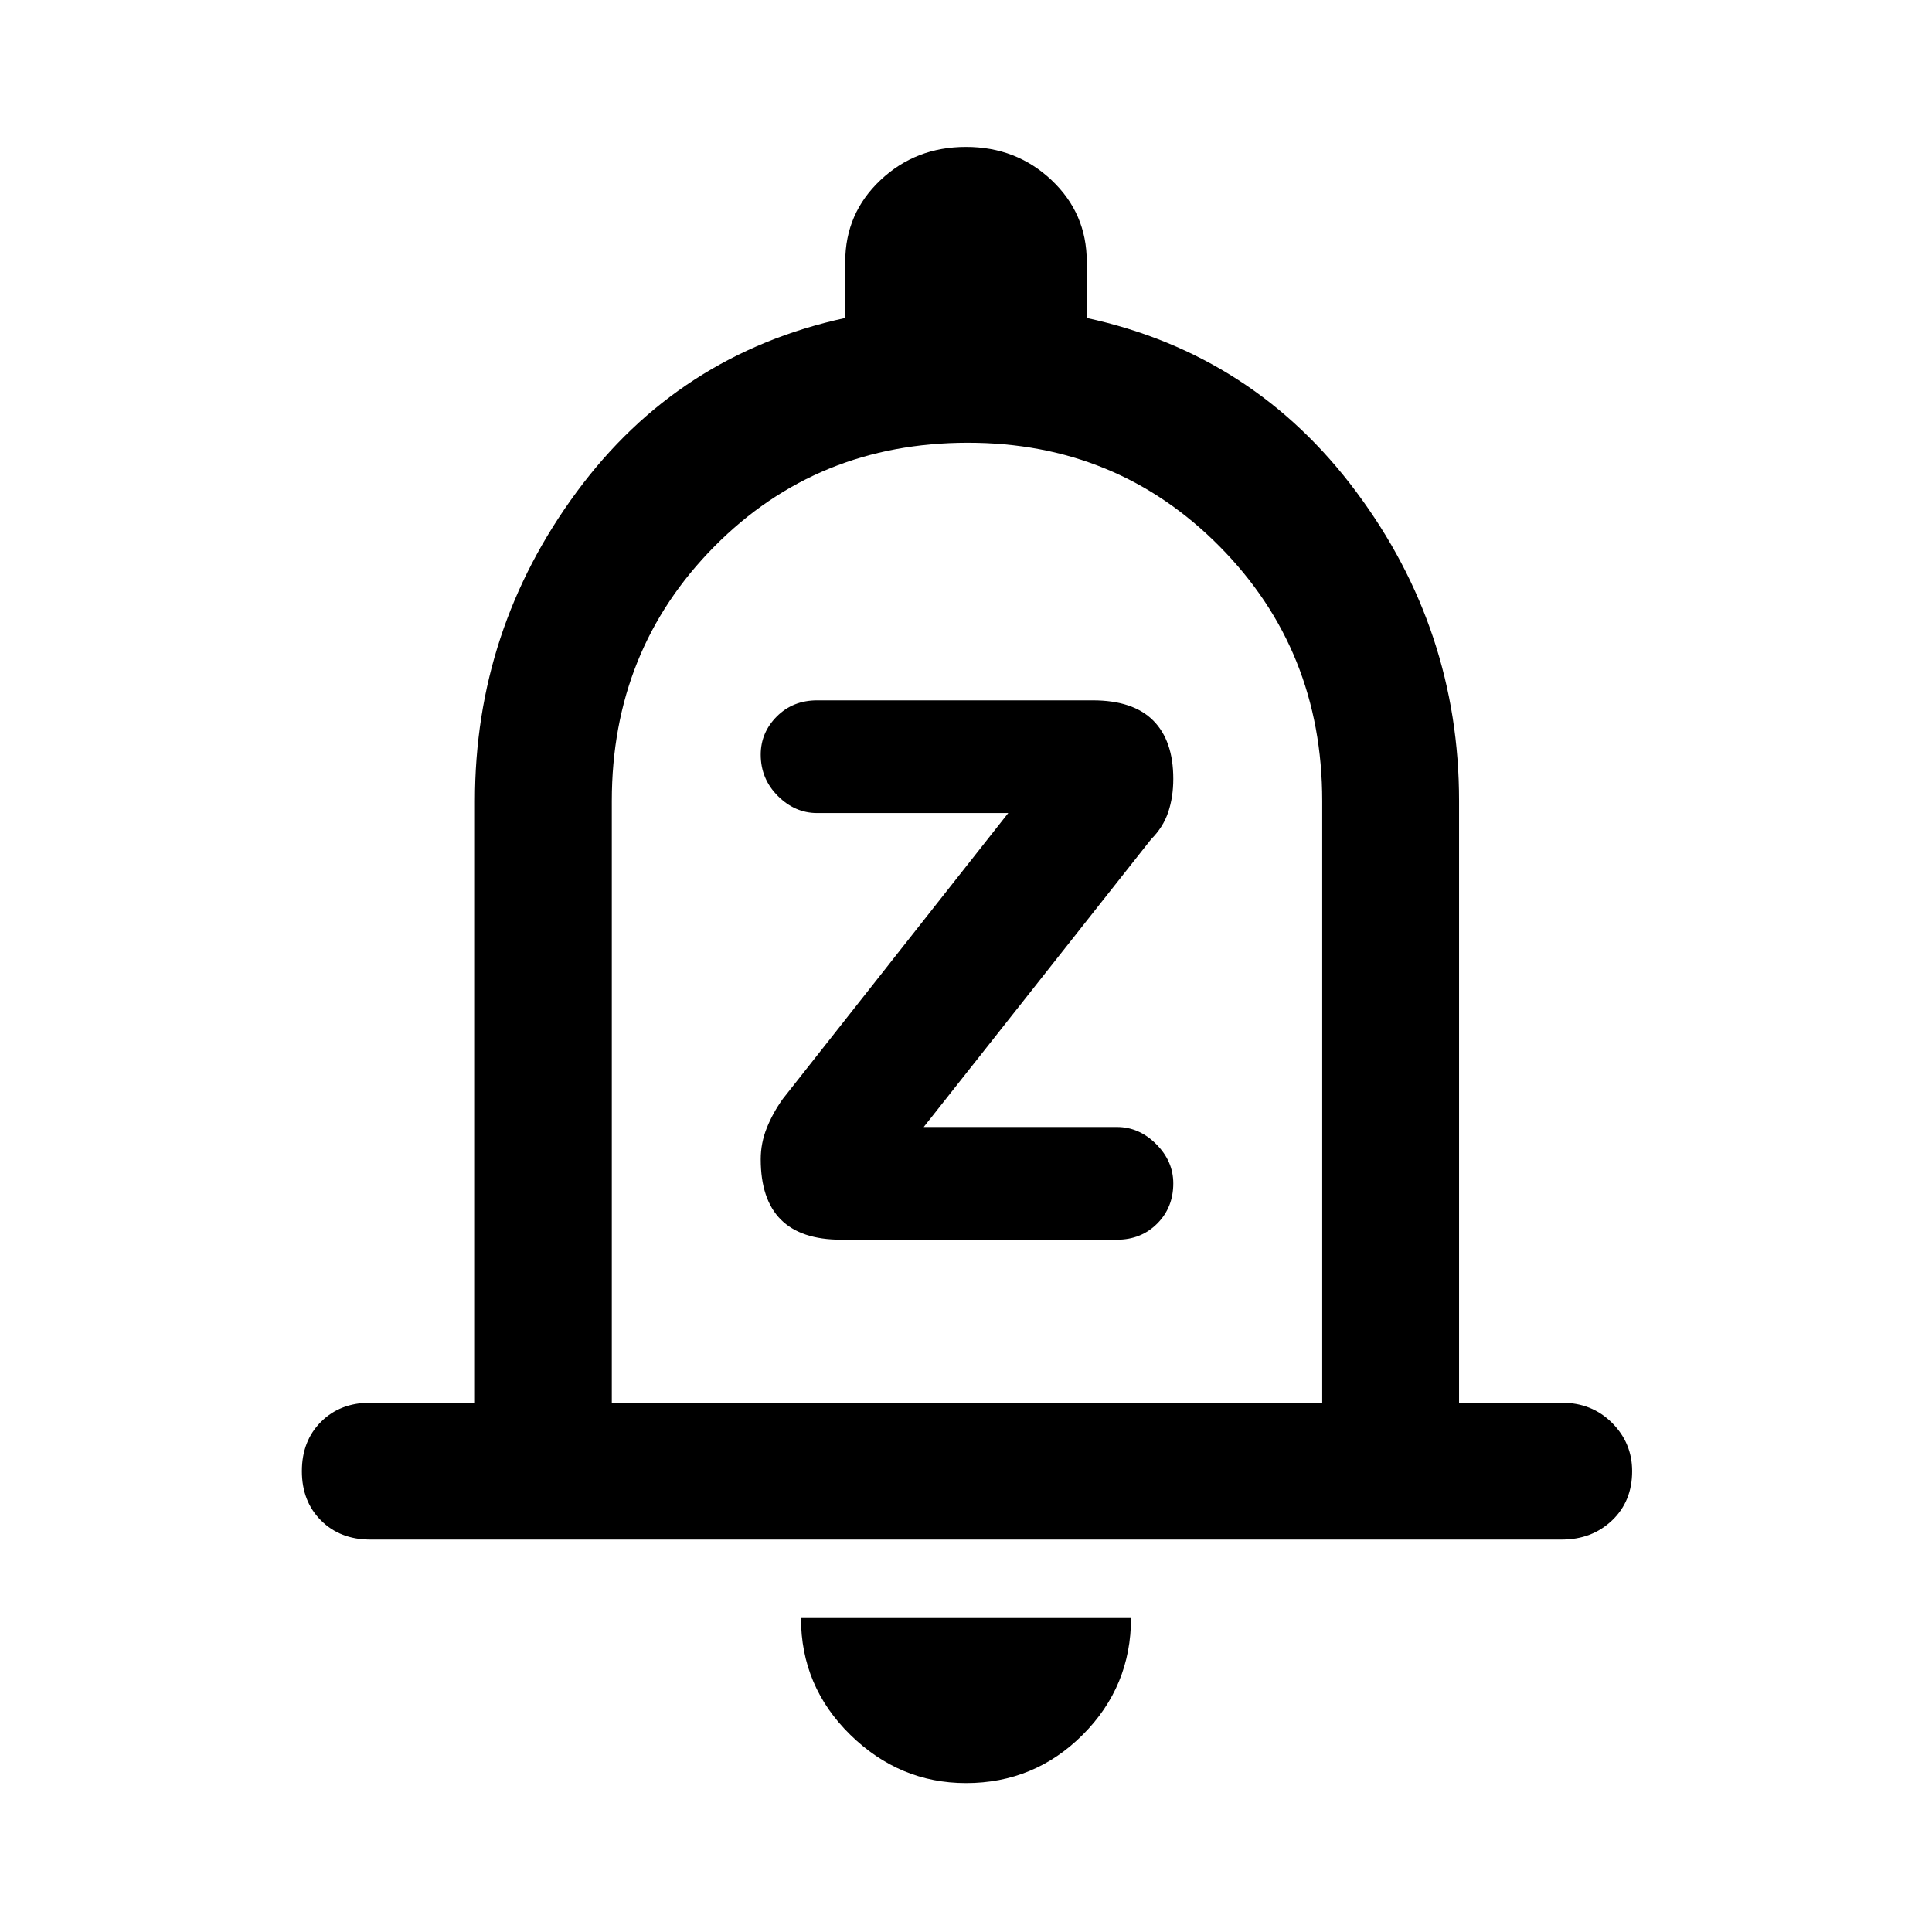 <svg xmlns="http://www.w3.org/2000/svg" height="48" width="48"><path d="M20.9 30.8H27.75Q28.35 30.8 28.75 30.4Q29.15 30 29.15 29.4Q29.15 28.85 28.725 28.425Q28.3 28 27.75 28H22.95L28.6 20.85Q28.9 20.55 29.025 20.175Q29.15 19.8 29.15 19.35Q29.15 18.4 28.65 17.9Q28.15 17.4 27.15 17.4H20.3Q19.7 17.4 19.3 17.8Q18.9 18.2 18.9 18.75Q18.9 19.35 19.325 19.775Q19.75 20.2 20.3 20.2H25.05L19.45 27.3Q19.2 27.65 19.05 28.025Q18.9 28.4 18.9 28.8Q18.9 29.8 19.4 30.3Q19.9 30.8 20.9 30.8ZM9.2 38.25Q8.45 38.25 7.975 37.775Q7.5 37.3 7.5 36.55Q7.5 35.8 7.975 35.325Q8.45 34.85 9.2 34.85H11.8V19.9Q11.8 15.65 14.325 12.225Q16.85 8.8 21 7.9V6.5Q21 5.3 21.875 4.475Q22.75 3.65 24 3.65Q25.25 3.65 26.125 4.475Q27 5.3 27 6.5V7.9Q31.15 8.8 33.7 12.225Q36.25 15.65 36.25 19.9V34.85H38.8Q39.55 34.85 40.05 35.35Q40.55 35.85 40.55 36.55Q40.55 37.3 40.05 37.775Q39.55 38.25 38.8 38.25ZM24 44.3Q22.35 44.3 21.125 43.1Q19.9 41.9 19.9 40.2H28.1Q28.1 41.9 26.9 43.1Q25.7 44.3 24 44.3ZM15.2 34.85H32.85V19.9Q32.85 16.15 30.3 13.575Q27.75 11 24.05 11Q20.3 11 17.75 13.575Q15.2 16.15 15.2 19.9ZM24.05 22.9Q24.05 22.9 24.05 22.9Q24.05 22.9 24.05 22.9Q24.05 22.9 24.05 22.9Q24.05 22.9 24.05 22.9Z"/></svg>